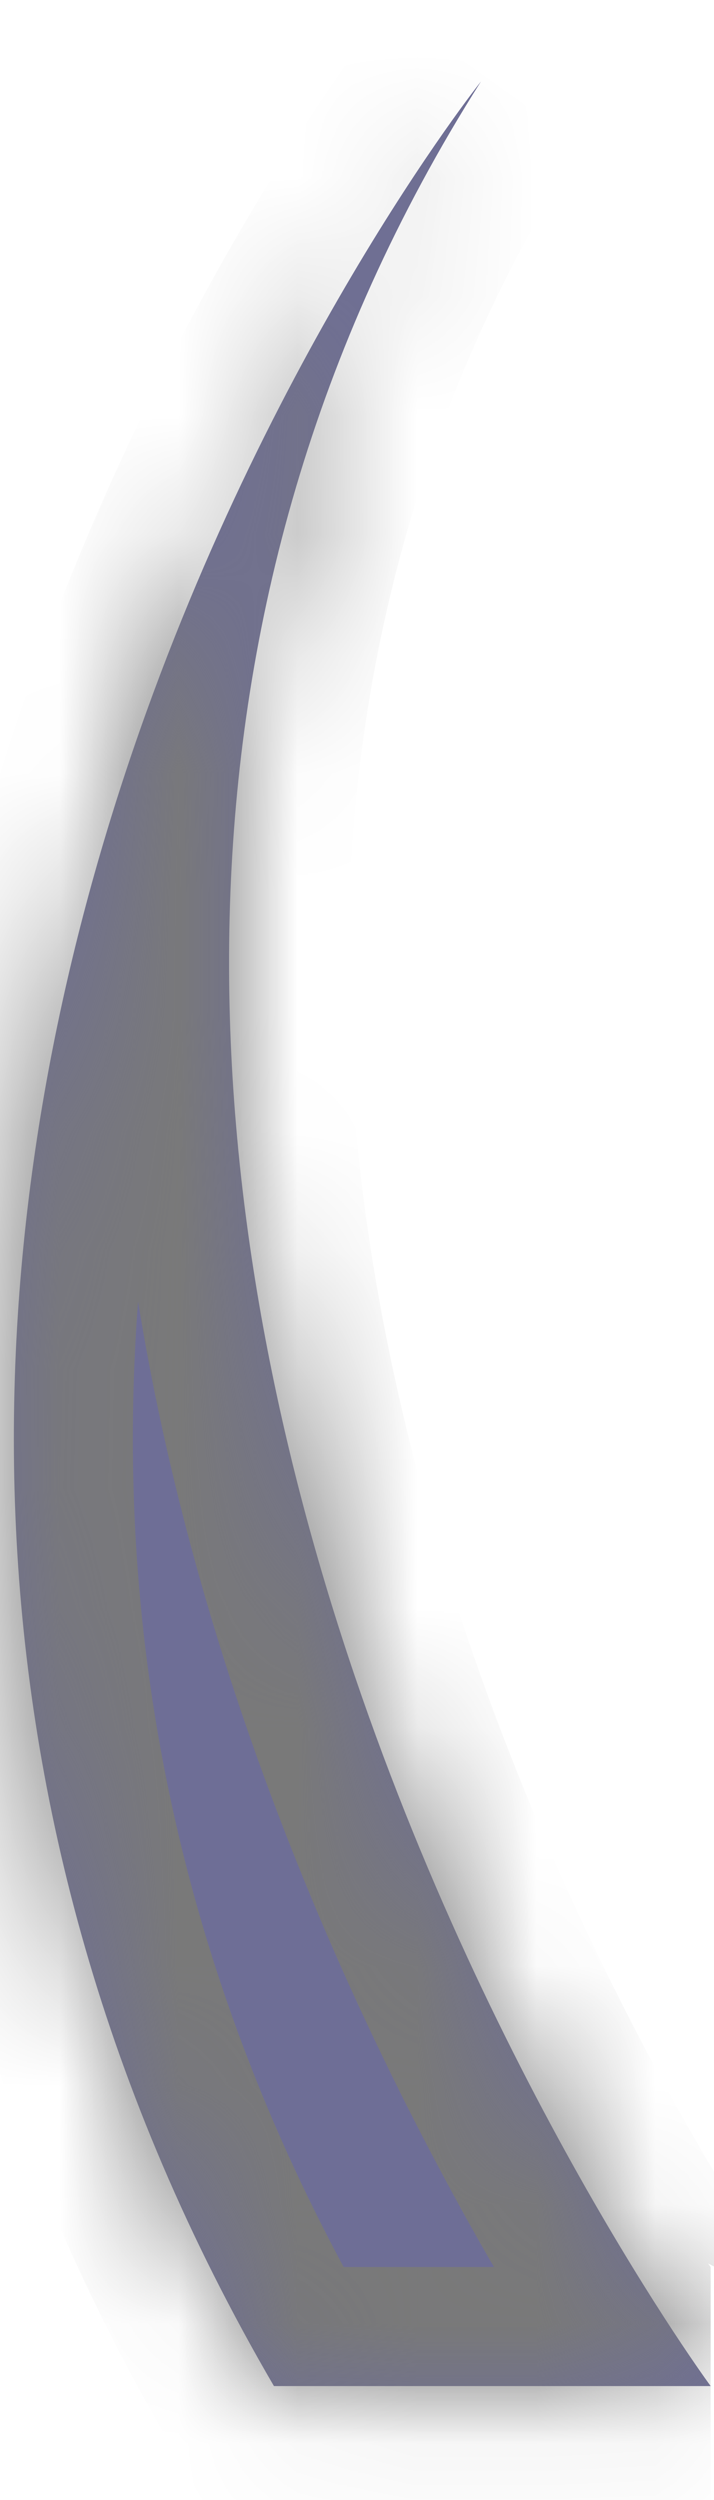 ﻿<?xml version="1.0" encoding="utf-8"?>
<svg version="1.1" xmlns:xlink="http://www.w3.org/1999/xlink" width="6px" height="21px" xmlns="http://www.w3.org/2000/svg">
  <defs>
    <mask fill="white" id="clip196">
      <path d="M 5.972 20.043  C 5.971 20.043  -1.664 9.669  4.042 0.684  C 4.042 0.684  -3.481 10.128  2.302 20.043  L 5.972 20.043  Z " fill-rule="evenodd" />
    </mask>
  </defs>
  <g transform="matrix(1 0 0 1 -381 -376 )">
    <path d="M 5.972 20.043  C 5.971 20.043  -1.664 9.669  4.042 0.684  C 4.042 0.684  -3.481 10.128  2.302 20.043  L 5.972 20.043  Z " fill-rule="nonzero" fill="#6e6e96" stroke="none" transform="matrix(1 0 0 1 381 376 )" />
    <path d="M 5.972 20.043  C 5.971 20.043  -1.664 9.669  4.042 0.684  C 4.042 0.684  -3.481 10.128  2.302 20.043  L 5.972 20.043  Z " stroke-width="2" stroke="#797979" fill="none" transform="matrix(1 0 0 1 381 376 )" mask="url(#clip196)" />
  </g>
</svg>